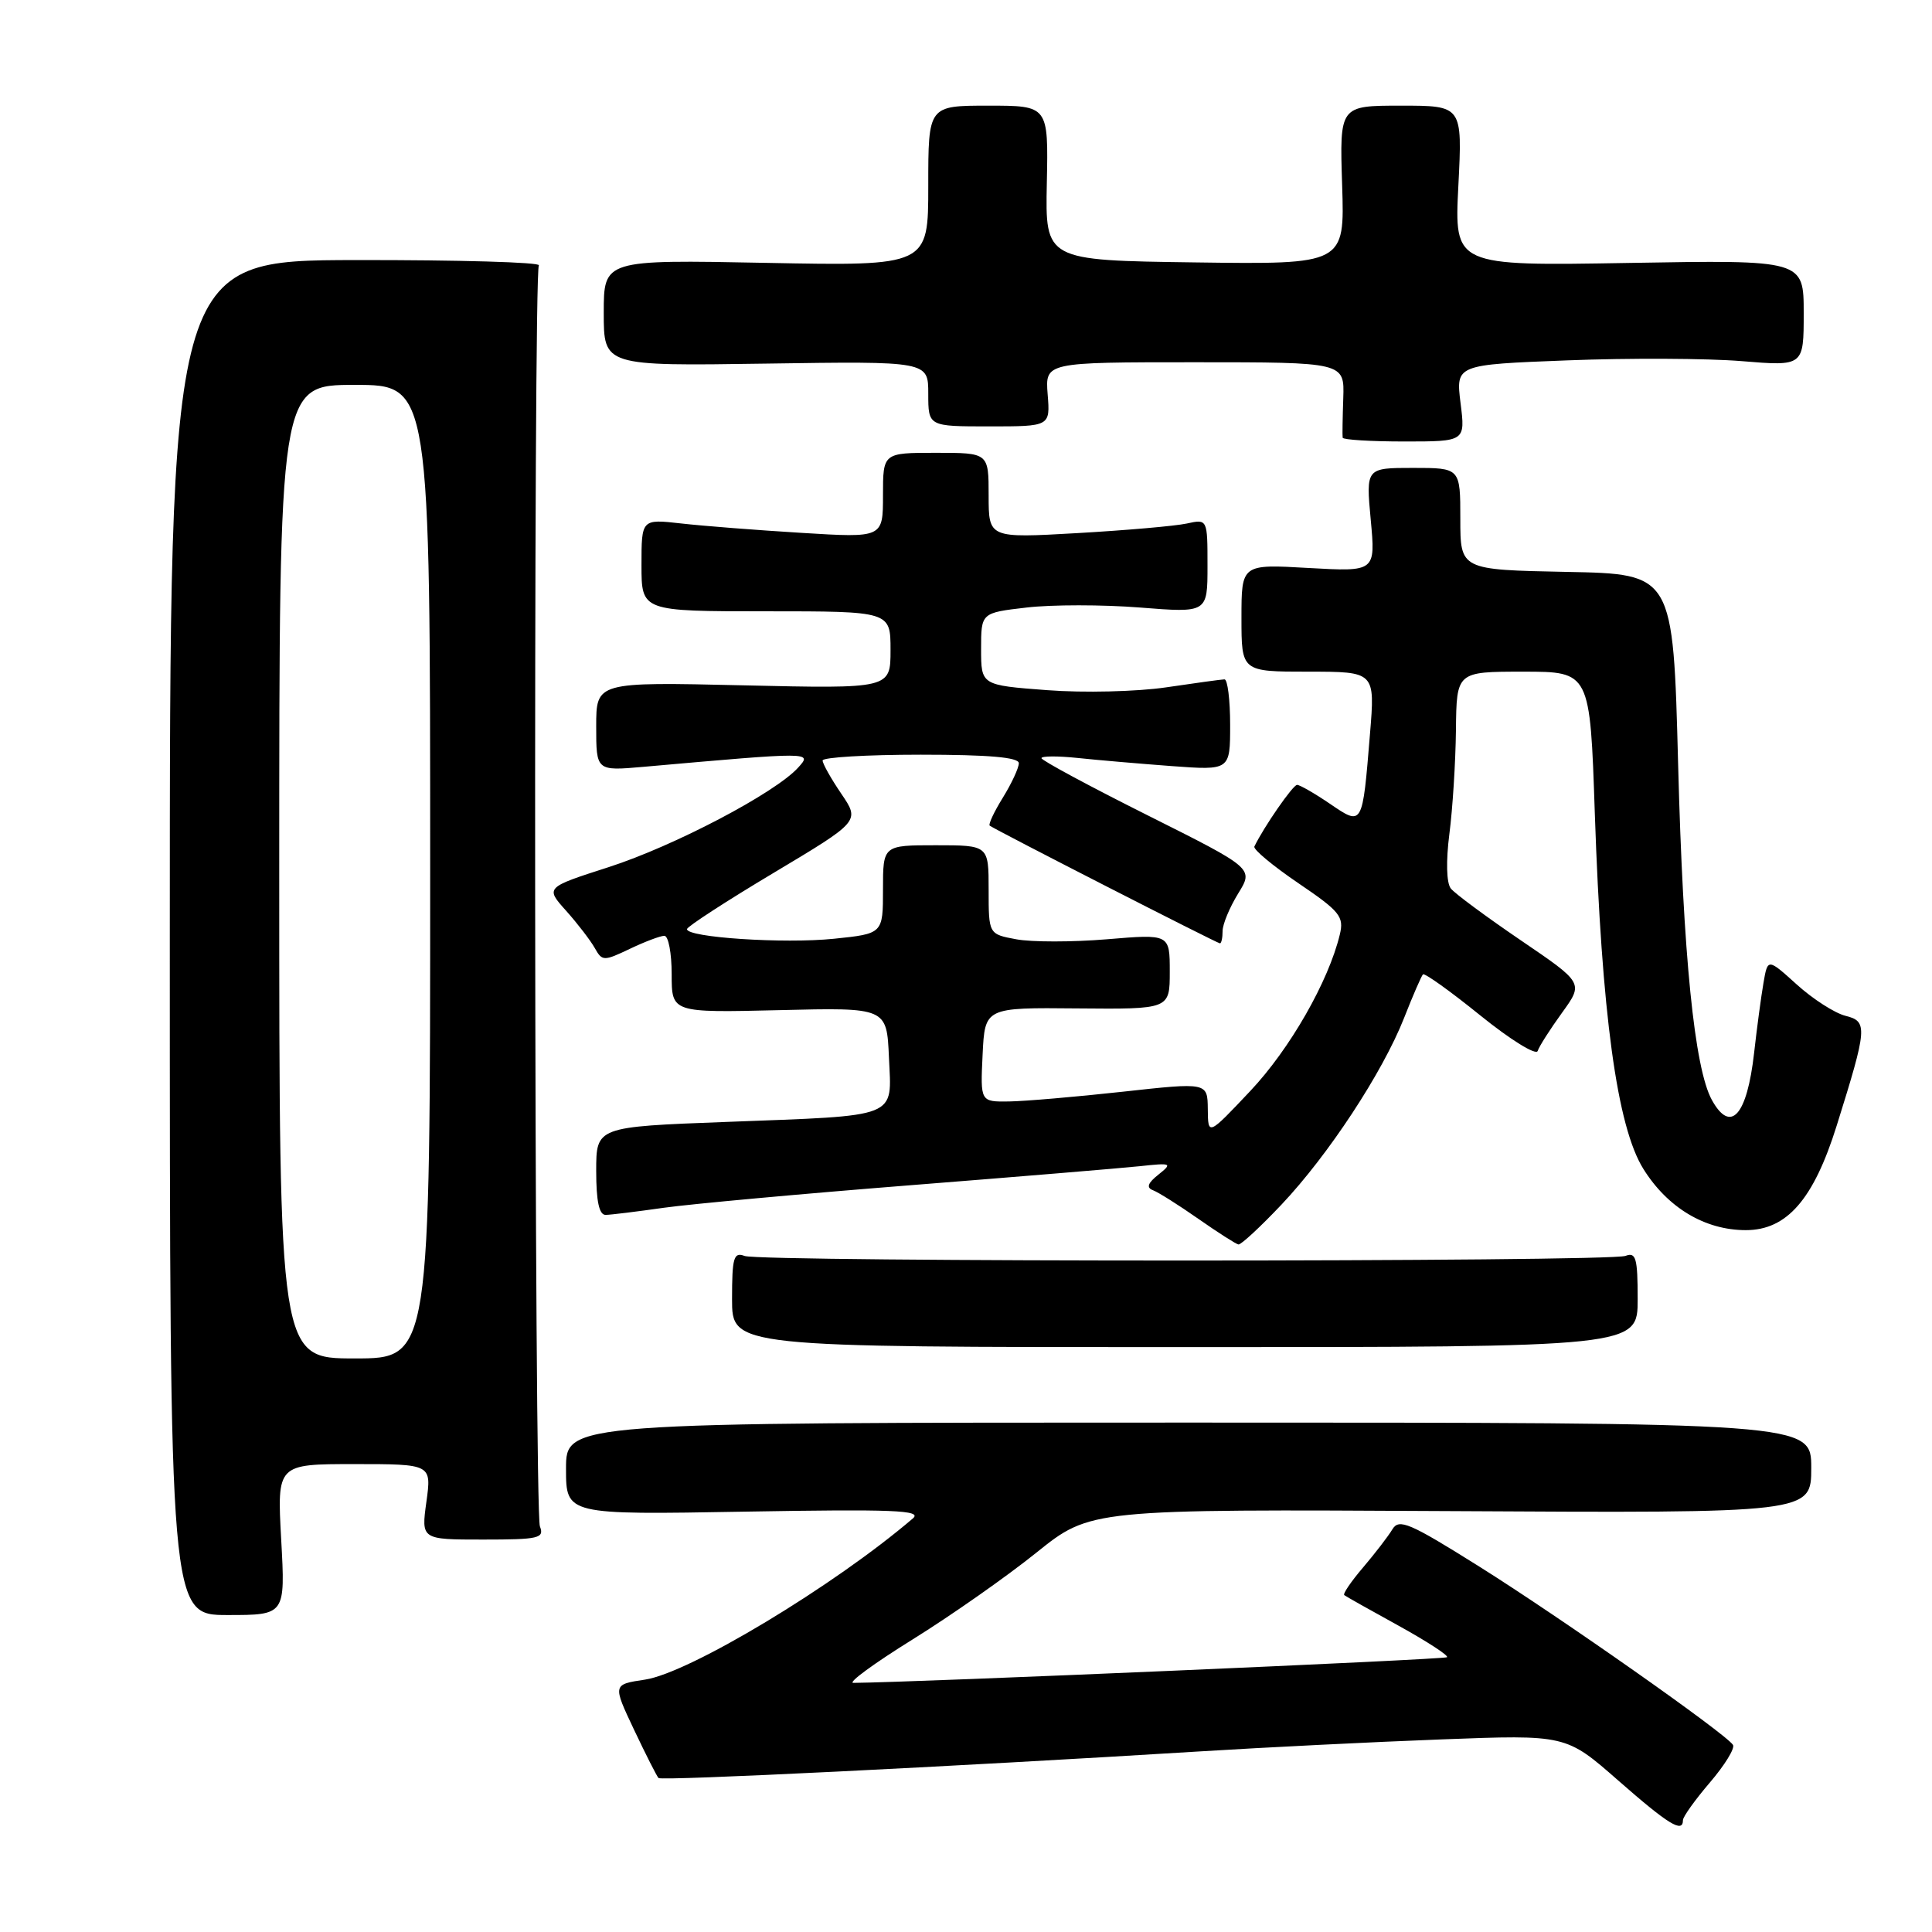 <?xml version="1.0" encoding="UTF-8" standalone="no"?>
<!DOCTYPE svg PUBLIC "-//W3C//DTD SVG 1.1//EN" "http://www.w3.org/Graphics/SVG/1.1/DTD/svg11.dtd" >
<svg xmlns="http://www.w3.org/2000/svg" xmlns:xlink="http://www.w3.org/1999/xlink" version="1.1" viewBox="0 0 256 256">
 <g >
 <path fill="currentColor"
d=" M 223.00 241.18 C 223.00 240.73 224.61 238.48 226.57 236.19 C 228.53 233.90 229.91 231.66 229.63 231.21 C 228.73 229.76 206.84 214.37 196.00 207.57 C 186.77 201.78 185.38 201.18 184.50 202.64 C 183.95 203.56 182.20 205.83 180.62 207.69 C 179.03 209.55 177.91 211.20 178.12 211.36 C 178.33 211.53 181.57 213.35 185.33 215.42 C 189.08 217.49 191.97 219.37 191.74 219.59 C 191.44 219.90 121.38 222.92 113.07 222.99 C 112.29 222.99 115.81 220.41 120.90 217.25 C 125.99 214.09 133.38 208.91 137.33 205.73 C 144.50 199.97 144.50 199.97 192.25 200.23 C 240.00 200.50 240.00 200.50 240.00 194.50 C 240.00 188.50 240.00 188.50 157.50 188.50 C 75.00 188.50 75.00 188.50 75.00 194.61 C 75.00 200.72 75.00 200.72 98.75 200.30 C 118.38 199.96 122.24 200.11 120.97 201.19 C 110.54 210.12 91.35 221.68 85.46 222.56 C 81.18 223.20 81.18 223.20 84.01 229.19 C 85.57 232.48 87.03 235.37 87.26 235.60 C 87.66 235.99 125.90 234.11 159.00 232.07 C 167.53 231.54 181.93 230.82 191.00 230.48 C 207.50 229.85 207.50 229.85 214.43 235.93 C 221.09 241.77 223.00 242.94 223.00 241.18 Z  M 37.26 204.00 C 36.71 194.00 36.71 194.00 46.95 194.00 C 57.19 194.00 57.19 194.00 56.50 199.00 C 55.81 204.00 55.81 204.00 64.01 204.00 C 71.41 204.00 72.15 203.83 71.54 202.25 C 70.79 200.33 70.66 36.36 71.40 35.16 C 71.65 34.75 60.75 34.44 47.18 34.46 C 22.50 34.50 22.50 34.50 22.50 124.25 C 22.50 214.00 22.50 214.00 30.16 214.00 C 37.81 214.00 37.81 214.00 37.26 204.00 Z  M 217.00 172.14 C 217.00 166.70 216.77 165.88 215.39 166.41 C 213.25 167.23 100.80 167.24 98.66 166.42 C 97.22 165.87 97.00 166.63 97.00 172.14 C 97.00 178.50 97.00 178.50 157.00 178.50 C 217.00 178.50 217.00 178.50 217.00 172.14 Z  M 169.80 159.62 C 176.01 153.05 183.20 142.11 186.05 134.88 C 187.21 131.92 188.34 129.33 188.55 129.11 C 188.77 128.90 192.19 131.35 196.16 134.56 C 200.12 137.76 203.54 139.88 203.75 139.26 C 203.95 138.64 205.41 136.36 206.98 134.19 C 209.83 130.25 209.83 130.25 201.52 124.60 C 196.95 121.49 192.77 118.40 192.24 117.73 C 191.66 116.99 191.59 114.10 192.05 110.50 C 192.48 107.20 192.87 101.01 192.92 96.75 C 193.00 89.00 193.00 89.00 201.84 89.00 C 210.69 89.00 210.69 89.00 211.32 107.75 C 212.23 134.39 214.26 149.27 217.75 154.88 C 220.97 160.04 225.92 163.00 231.33 163.00 C 236.77 163.00 240.31 158.93 243.37 149.16 C 247.44 136.16 247.51 135.34 244.53 134.60 C 243.11 134.24 240.21 132.38 238.09 130.46 C 234.23 126.97 234.23 126.97 233.67 130.24 C 233.36 132.03 232.80 136.20 232.43 139.50 C 231.49 147.84 229.32 150.26 226.83 145.75 C 224.52 141.55 223.02 126.56 222.36 101.28 C 221.70 76.05 221.70 76.05 207.60 75.78 C 193.50 75.50 193.50 75.50 193.50 68.75 C 193.50 62.00 193.50 62.00 187.24 62.00 C 180.99 62.00 180.99 62.00 181.63 68.88 C 182.27 75.76 182.27 75.76 173.38 75.26 C 164.50 74.75 164.50 74.75 164.50 81.88 C 164.50 89.00 164.50 89.00 173.35 89.00 C 182.21 89.00 182.21 89.00 181.53 97.25 C 180.52 109.56 180.58 109.47 176.20 106.49 C 174.19 105.12 172.23 104.00 171.87 104.00 C 171.32 104.00 167.45 109.59 166.21 112.17 C 166.03 112.54 168.65 114.72 172.03 117.02 C 177.56 120.77 178.11 121.45 177.53 123.84 C 176.04 130.04 170.92 138.99 165.69 144.54 C 160.07 150.50 160.07 150.50 160.04 146.96 C 160.00 143.42 160.00 143.42 148.75 144.66 C 142.56 145.34 135.79 145.92 133.70 145.95 C 129.90 146.00 129.90 146.00 130.20 139.75 C 130.50 133.50 130.50 133.50 142.75 133.62 C 155.00 133.73 155.00 133.73 155.00 128.75 C 155.00 123.76 155.00 123.76 146.66 124.46 C 142.08 124.84 136.68 124.84 134.66 124.46 C 131.00 123.78 131.00 123.78 131.00 117.89 C 131.00 112.00 131.00 112.00 124.00 112.00 C 117.00 112.00 117.00 112.00 117.00 117.86 C 117.00 123.72 117.00 123.72 110.50 124.39 C 103.88 125.07 90.97 124.22 91.03 123.11 C 91.05 122.78 96.21 119.42 102.51 115.66 C 113.95 108.82 113.95 108.82 111.48 105.18 C 110.11 103.17 109.00 101.19 109.00 100.77 C 109.00 100.35 114.85 100.00 122.00 100.00 C 131.01 100.00 135.00 100.35 135.00 101.13 C 135.00 101.75 134.05 103.80 132.89 105.68 C 131.72 107.57 130.94 109.24 131.14 109.40 C 131.78 109.91 161.29 125.00 161.65 125.00 C 161.84 125.00 162.00 124.27 162.00 123.37 C 162.00 122.47 162.93 120.24 164.06 118.40 C 166.12 115.07 166.12 115.07 152.06 108.03 C 144.33 104.16 138.00 100.75 138.00 100.46 C 138.00 100.17 140.14 100.16 142.75 100.43 C 145.36 100.71 150.99 101.19 155.25 101.51 C 163.00 102.08 163.00 102.08 163.00 96.04 C 163.00 92.72 162.66 90.01 162.25 90.02 C 161.84 90.03 158.35 90.51 154.50 91.08 C 150.64 91.65 143.58 91.82 138.75 91.45 C 130.00 90.79 130.00 90.79 130.00 85.99 C 130.00 81.20 130.00 81.20 136.04 80.50 C 139.36 80.11 146.11 80.11 151.04 80.50 C 160.00 81.21 160.00 81.21 160.00 74.99 C 160.00 68.77 160.00 68.77 157.25 69.37 C 155.74 69.70 149.21 70.27 142.75 70.64 C 131.00 71.31 131.00 71.31 131.00 65.65 C 131.00 60.00 131.00 60.00 124.00 60.00 C 117.00 60.00 117.00 60.00 117.00 65.64 C 117.00 71.27 117.00 71.27 106.25 70.61 C 100.34 70.25 93.14 69.69 90.25 69.36 C 85.00 68.77 85.00 68.77 85.00 74.88 C 85.00 81.00 85.00 81.00 101.50 81.00 C 118.00 81.00 118.00 81.00 118.00 86.13 C 118.00 91.26 118.00 91.26 98.50 90.81 C 79.00 90.36 79.00 90.36 79.00 96.26 C 79.00 102.16 79.00 102.16 85.25 101.61 C 107.70 99.62 107.65 99.62 105.76 101.71 C 102.72 105.07 89.34 112.10 80.65 114.90 C 72.25 117.60 72.25 117.60 75.02 120.69 C 76.54 122.39 78.24 124.61 78.81 125.62 C 79.79 127.37 79.99 127.38 83.45 125.73 C 85.44 124.78 87.50 124.00 88.03 124.00 C 88.57 124.00 89.00 126.29 89.00 129.10 C 89.00 134.19 89.00 134.19 103.25 133.85 C 117.50 133.50 117.50 133.50 117.79 140.12 C 118.15 148.27 119.38 147.78 96.25 148.66 C 79.00 149.31 79.00 149.31 79.00 155.16 C 79.00 159.18 79.39 160.99 80.25 160.98 C 80.94 160.97 84.42 160.54 88.00 160.03 C 91.58 159.53 106.20 158.19 120.50 157.06 C 134.80 155.93 148.53 154.79 151.00 154.53 C 155.25 154.07 155.39 154.13 153.50 155.64 C 152.08 156.76 151.87 157.37 152.77 157.71 C 153.47 157.97 156.17 159.67 158.77 161.49 C 161.37 163.31 163.77 164.84 164.10 164.90 C 164.44 164.95 167.00 162.58 169.80 159.62 Z  M 193.53 53.41 C 192.90 48.32 192.90 48.32 207.70 47.75 C 215.84 47.43 226.21 47.48 230.75 47.85 C 239.00 48.53 239.00 48.53 239.00 41.49 C 239.00 34.44 239.00 34.44 215.85 34.84 C 192.70 35.24 192.70 35.24 193.24 24.62 C 193.78 14.00 193.78 14.00 185.64 14.00 C 177.50 14.00 177.50 14.00 177.84 24.52 C 178.18 35.04 178.18 35.04 158.34 34.77 C 138.50 34.50 138.50 34.50 138.71 24.25 C 138.92 14.00 138.92 14.00 130.96 14.00 C 123.00 14.00 123.00 14.00 123.00 24.62 C 123.00 35.25 123.00 35.25 101.50 34.83 C 80.00 34.41 80.00 34.41 80.00 41.46 C 80.00 48.50 80.00 48.50 101.50 48.18 C 123.00 47.86 123.00 47.86 123.00 52.18 C 123.00 56.50 123.00 56.50 131.08 56.50 C 139.16 56.50 139.16 56.50 138.82 52.25 C 138.49 48.00 138.49 48.00 158.32 48.00 C 178.15 48.00 178.15 48.00 177.99 52.75 C 177.90 55.36 177.86 57.73 177.91 58.00 C 177.96 58.27 181.64 58.50 186.08 58.50 C 194.17 58.50 194.17 58.50 193.53 53.41 Z  M 37.00 115.50 C 37.00 51.00 37.00 51.00 47.00 51.00 C 57.00 51.00 57.00 51.00 57.00 115.50 C 57.00 180.00 57.00 180.00 47.00 180.00 C 37.00 180.00 37.00 180.00 37.00 115.50 Z "/>
</g>
</svg>